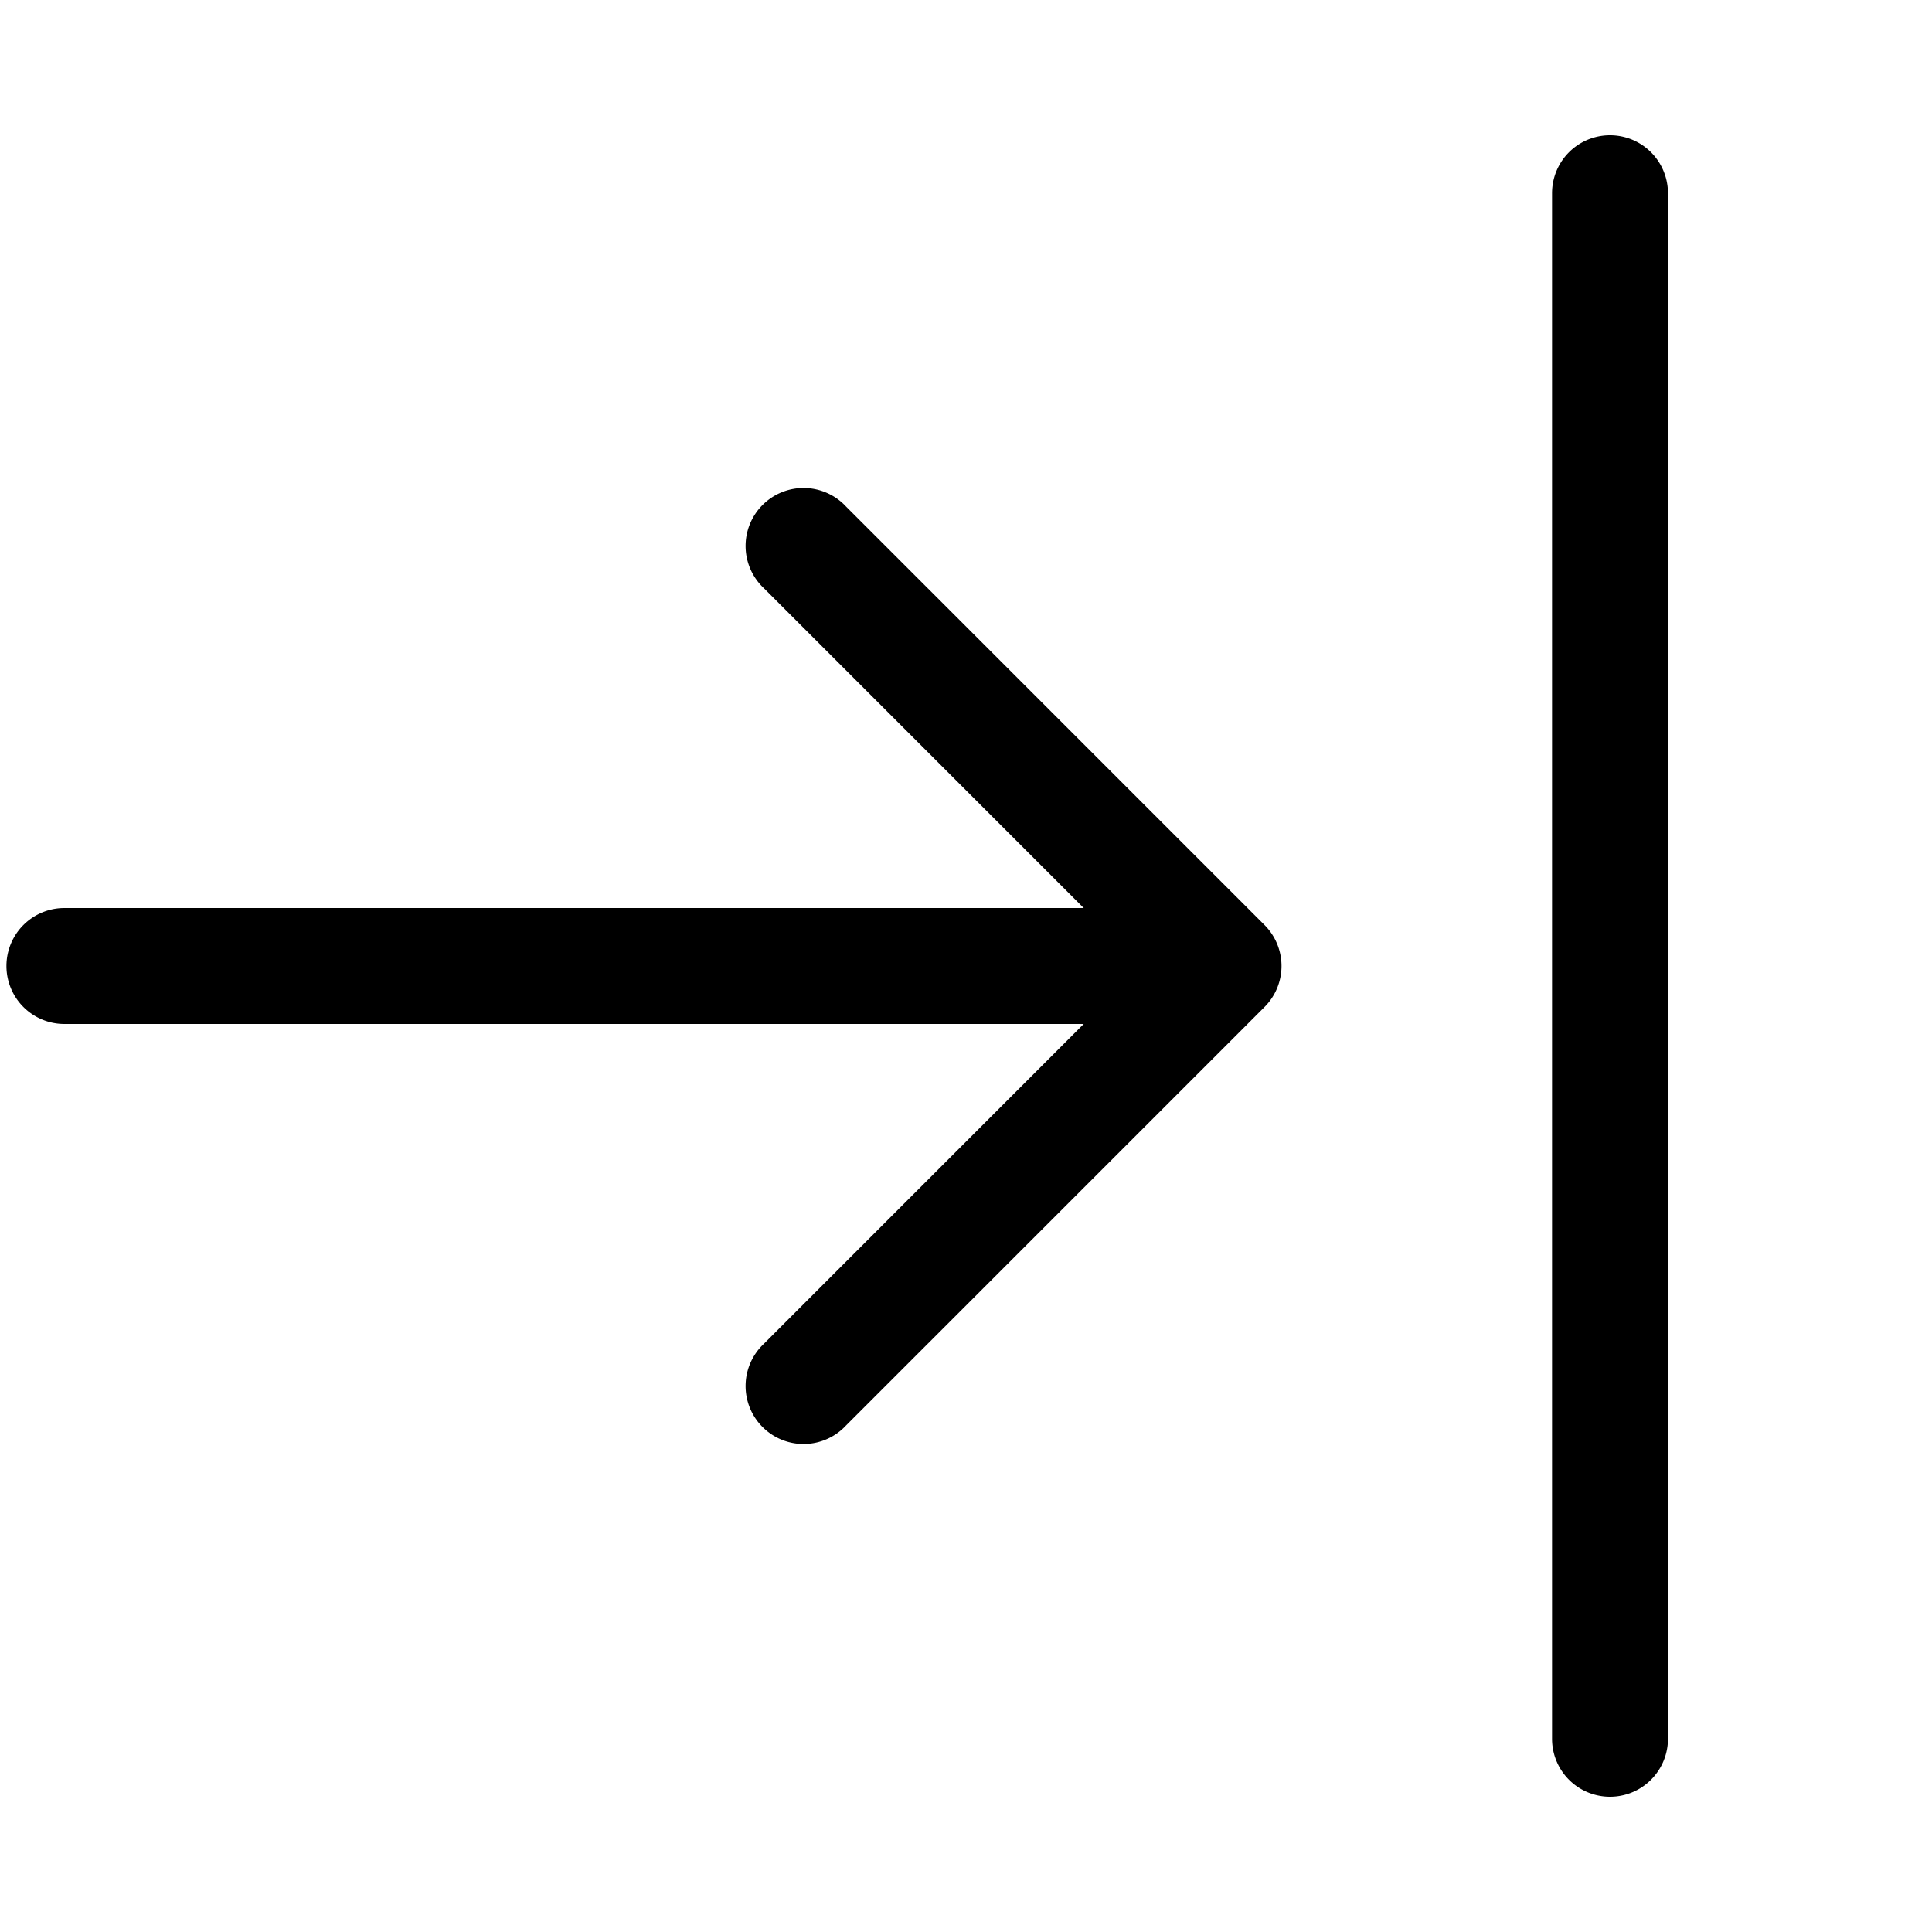 <svg width="15" height="15" fill="none" xmlns="http://www.w3.org/2000/svg"><path fill-rule="evenodd" clip-rule="evenodd" d="M12.95 1.5a.45.45 0 0 0-.9 0v12a.45.45 0 1 0 .9 0v-12ZM6.568 3.932a.45.45 0 1 0-.636.636L8.414 7.05H.5a.45.45 0 0 0 0 .9h7.914l-2.482 2.482a.45.45 0 1 0 .636.636l3.25-3.25a.45.45 0 0 0 0-.636l-3.25-3.25Z" fill="currentColor"/></svg>